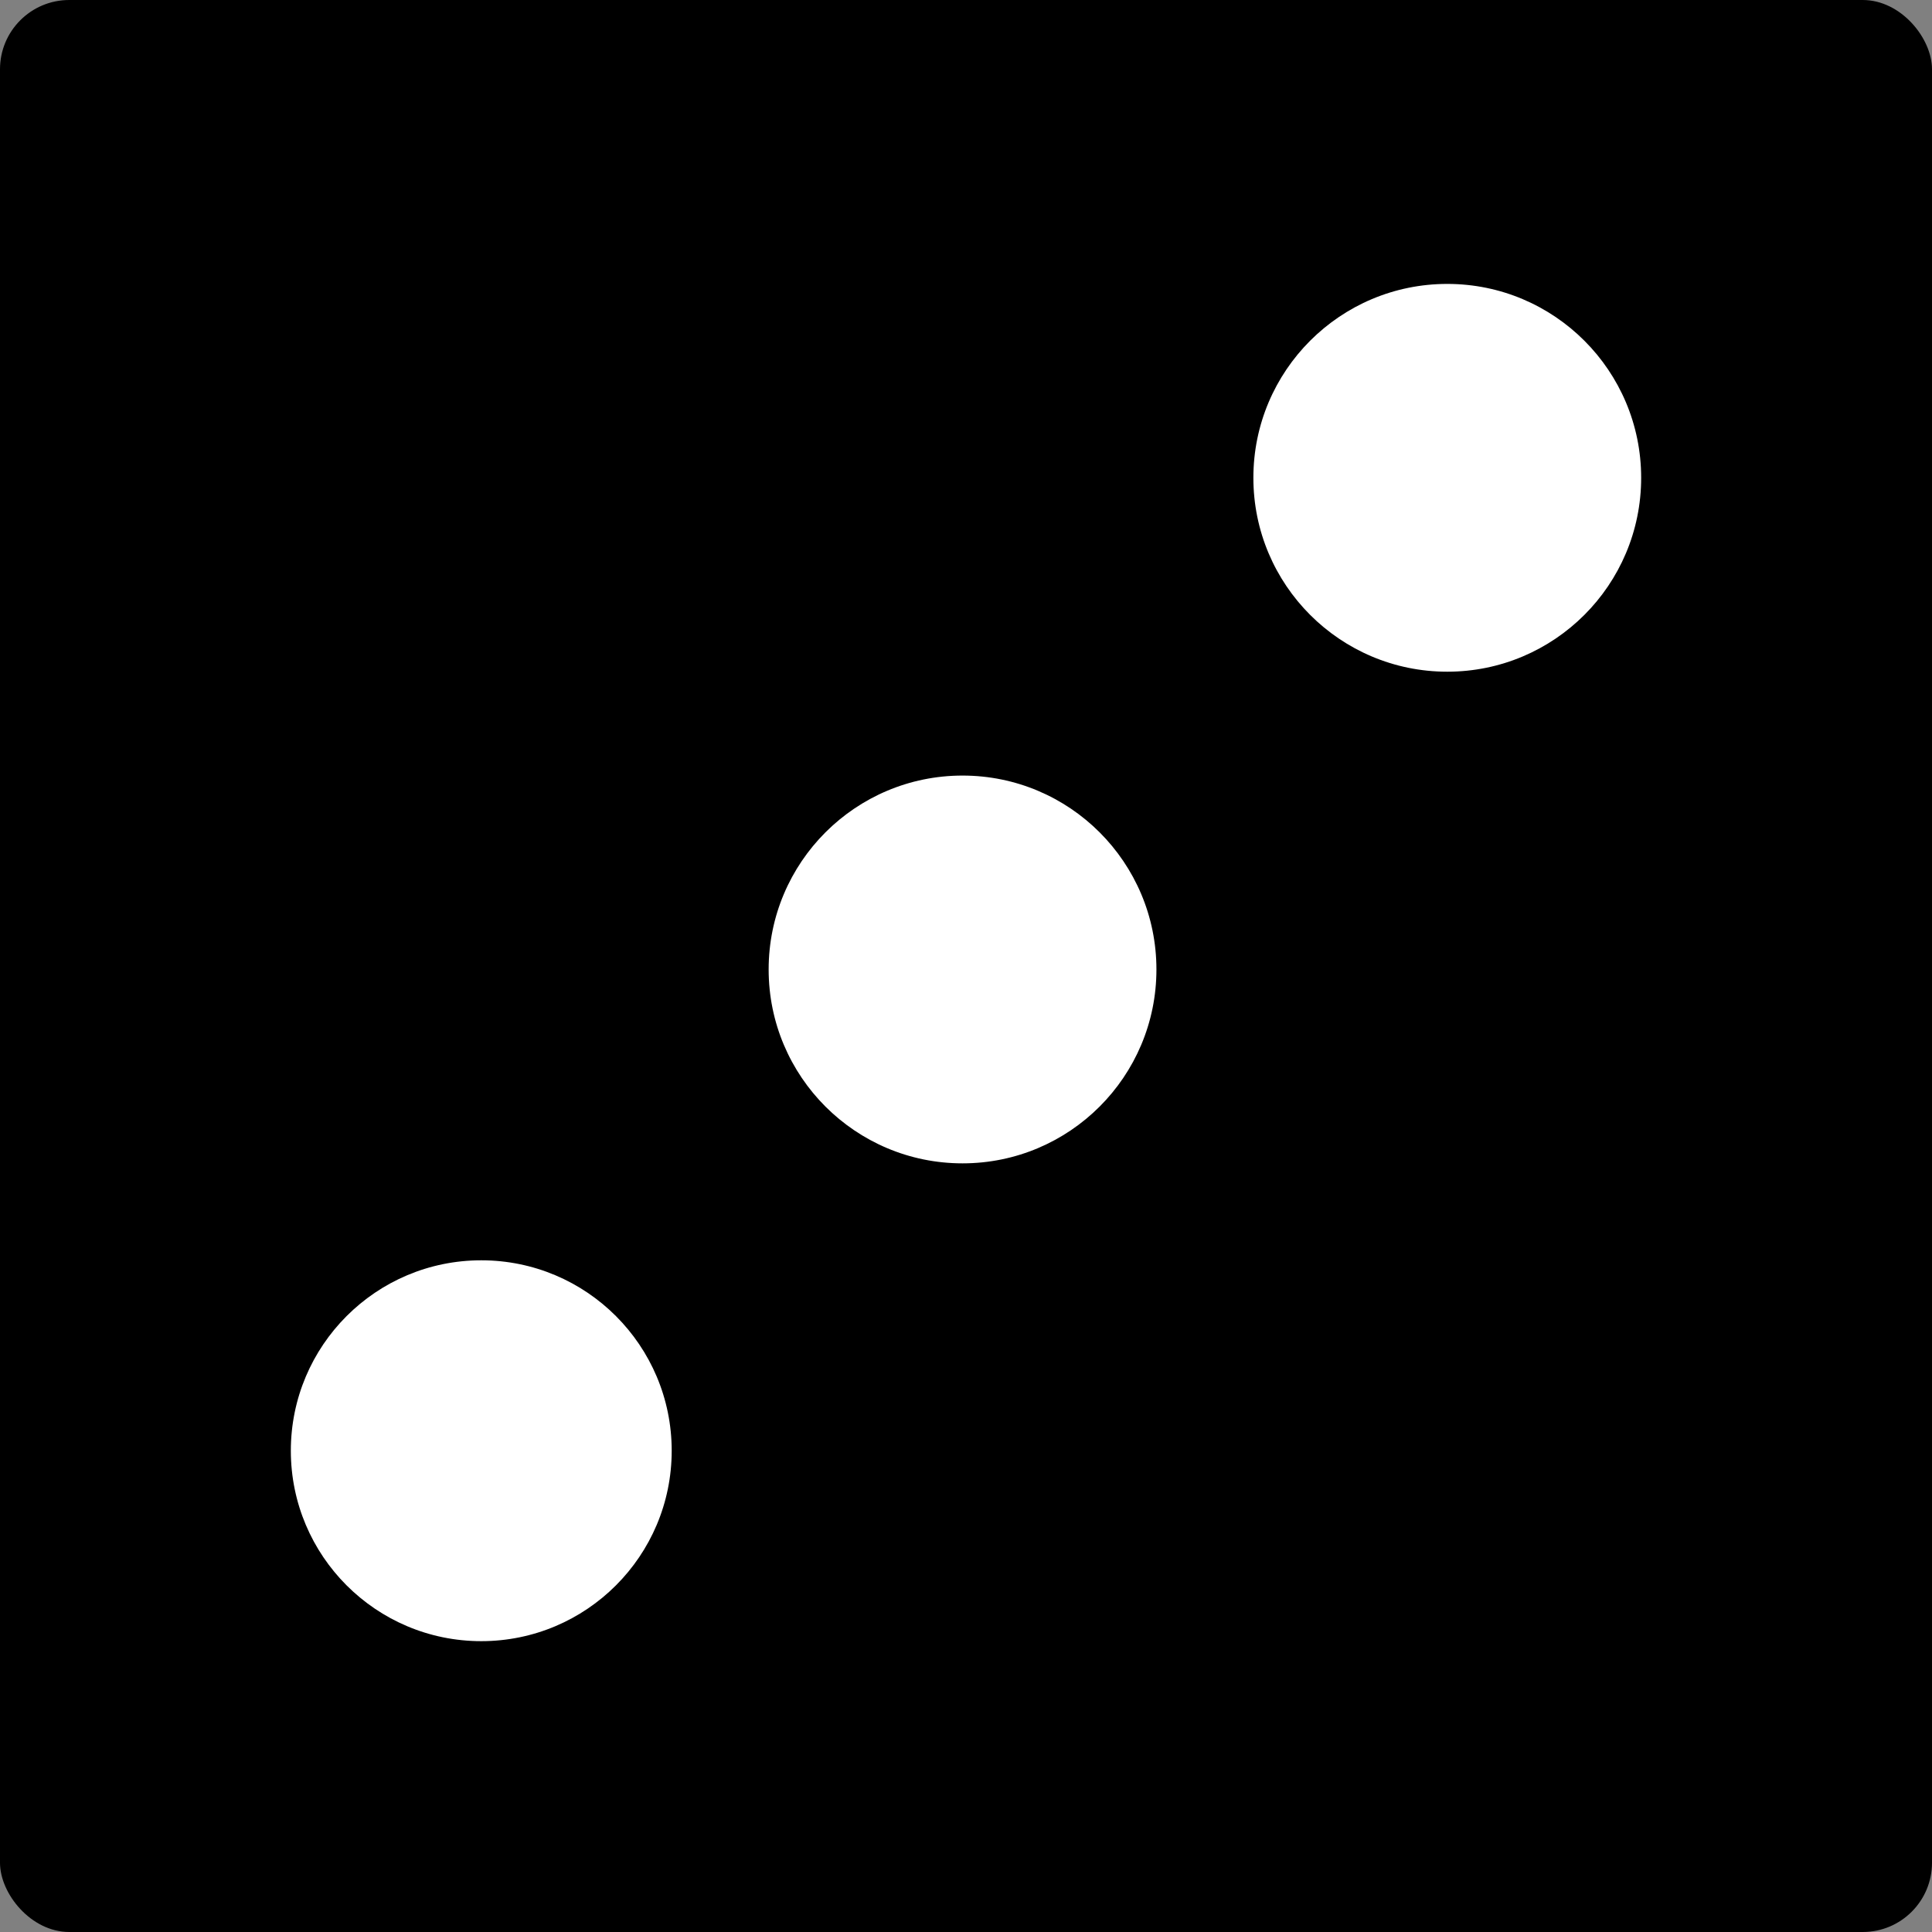 <svg width="279" height="279" viewBox="0 0 279 279" fill="none" xmlns="http://www.w3.org/2000/svg">
<rect x="0" y="0" width="279" height="279" fill="#808080" stroke="none"/>
<rect width="279" height="279" rx="10" fill="black"/>
<circle cx="69.5" cy="209.5" r="27.5" fill="white"/>
<circle cx="209" cy="69" r="28" fill="white"/>
<circle cx="139" cy="140" r="28" fill="white"/>
</svg>
